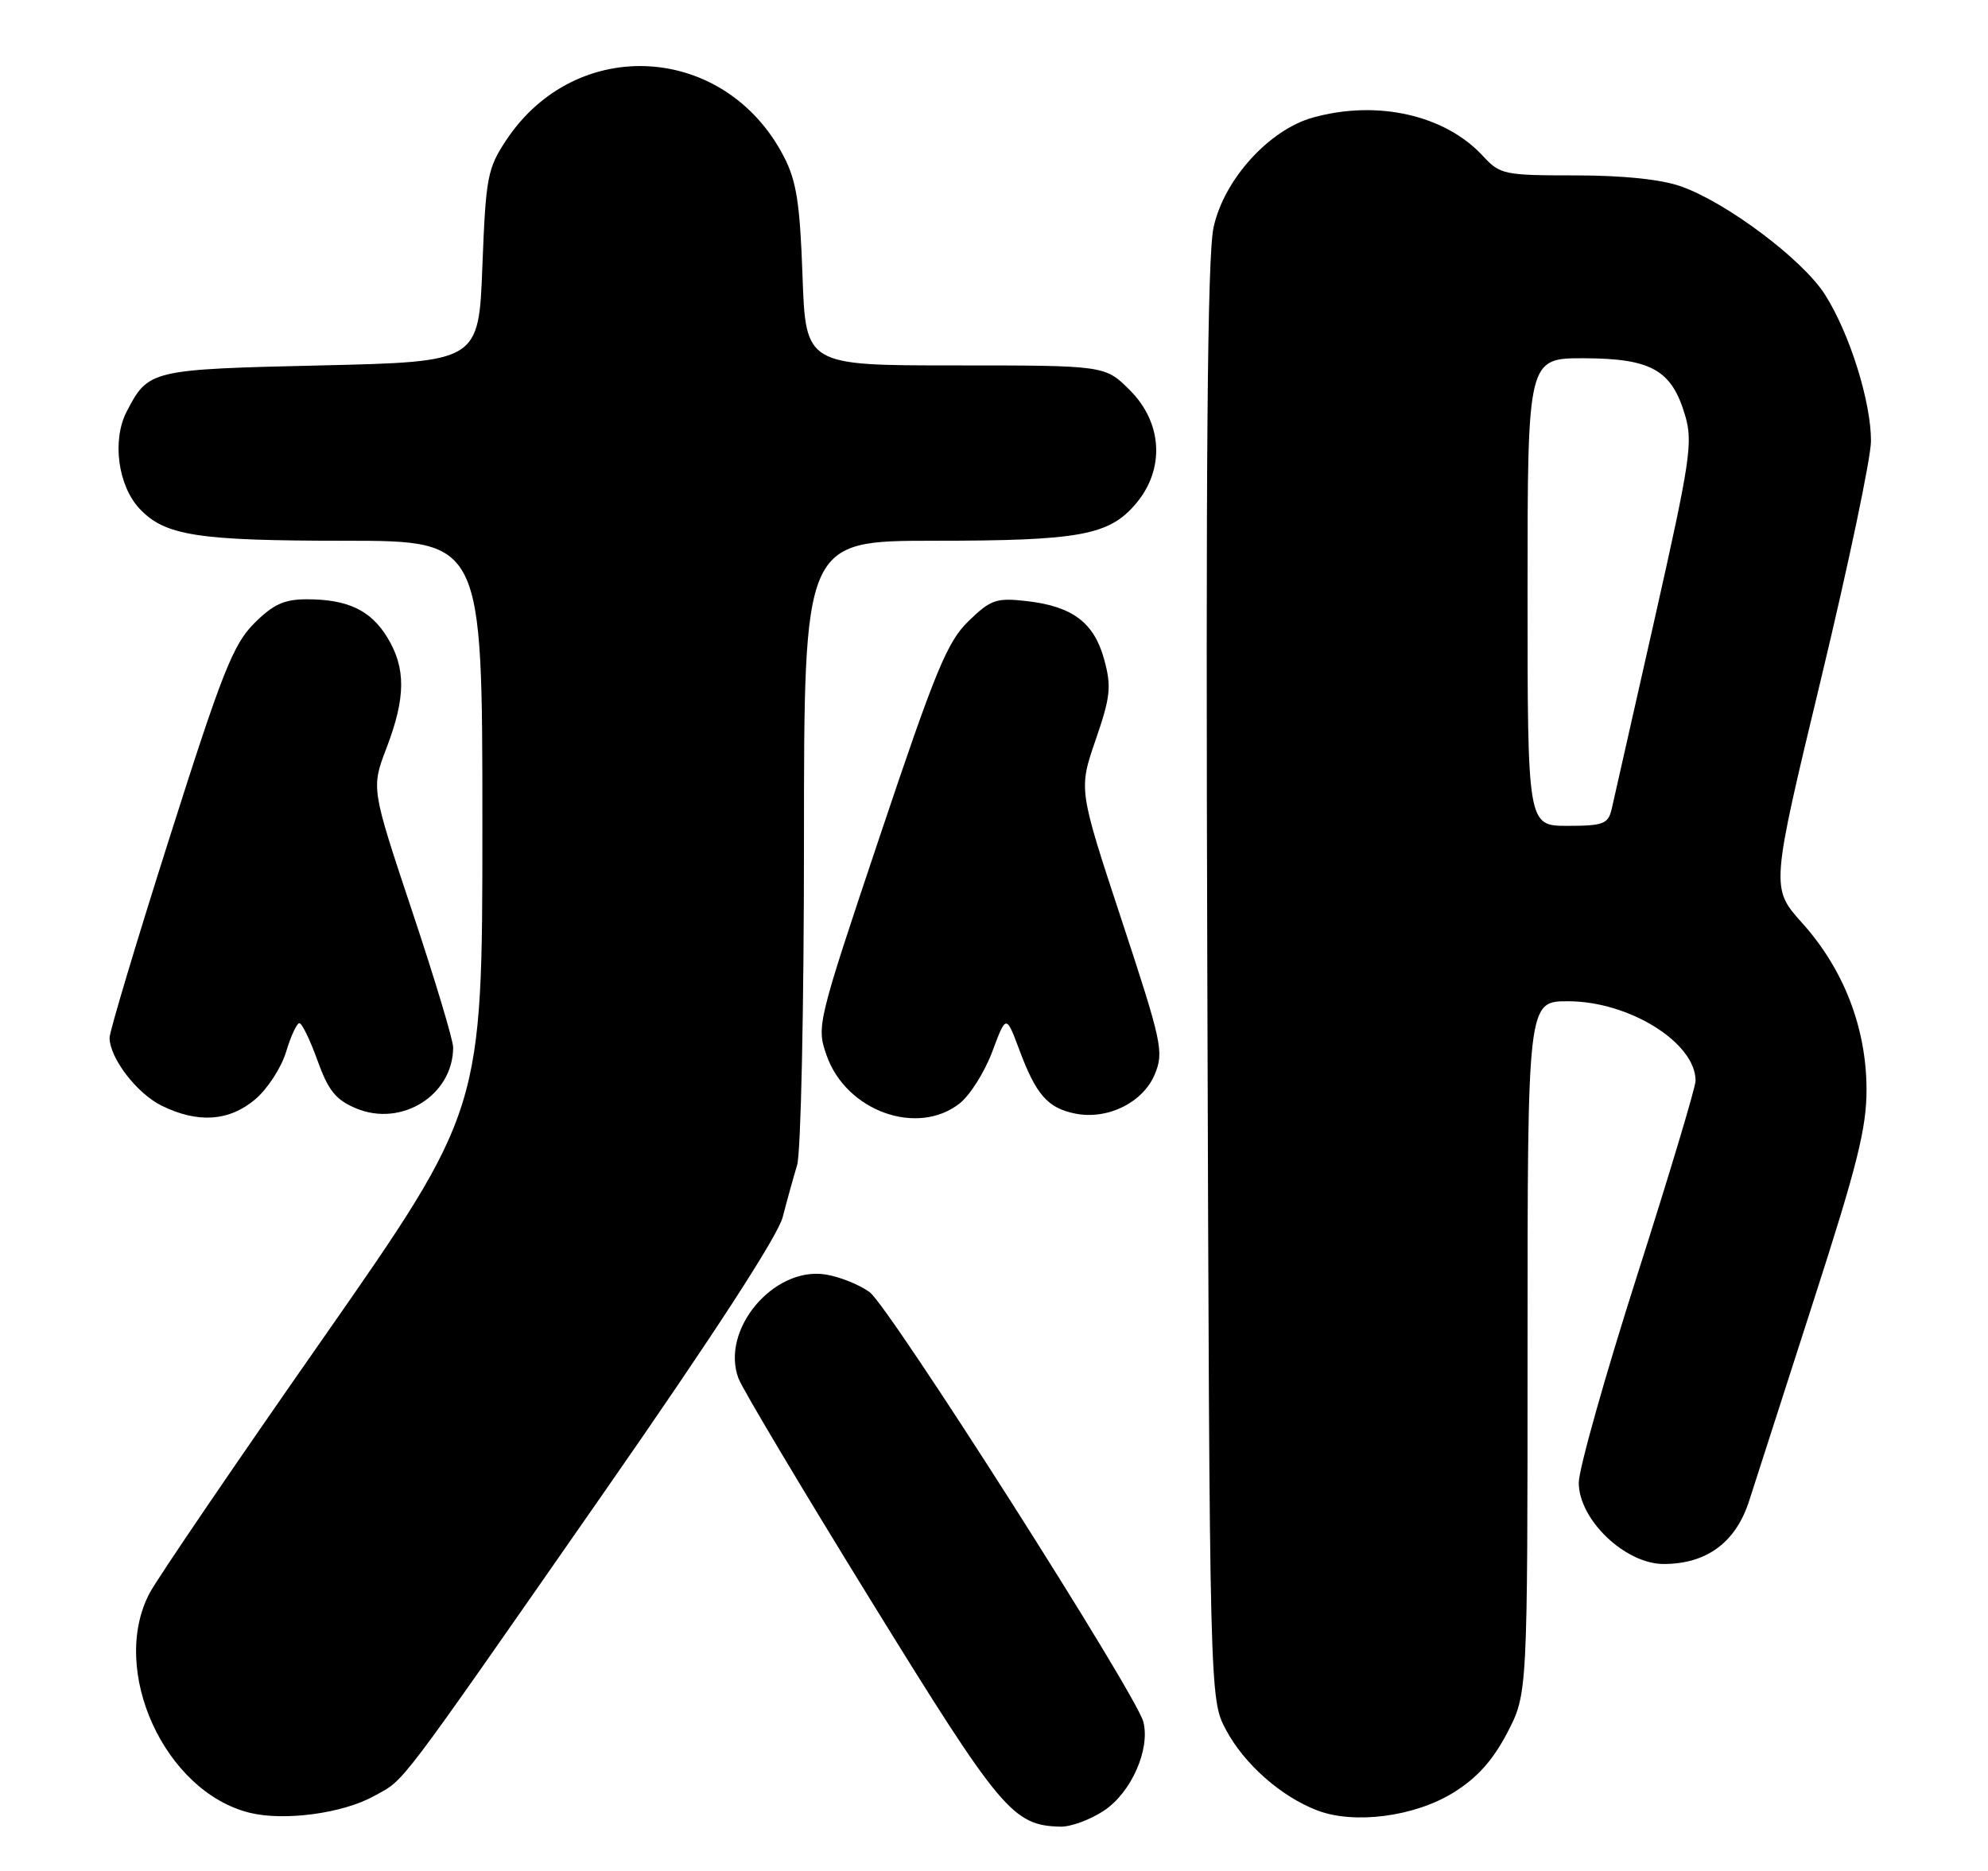 <?xml version="1.0" encoding="UTF-8" standalone="no"?>
<!DOCTYPE svg PUBLIC "-//W3C//DTD SVG 1.1//EN" "http://www.w3.org/Graphics/SVG/1.1/DTD/svg11.dtd" >
<svg xmlns="http://www.w3.org/2000/svg" xmlns:xlink="http://www.w3.org/1999/xlink" version="1.1" viewBox="0 0 272 256">
 <g >
 <path fill="currentColor"
d=" M 151.10 247.71 C 154.80 245.22 157.38 239.37 156.44 235.61 C 155.50 231.87 121.68 178.77 118.98 176.80 C 117.59 175.78 114.89 174.70 112.98 174.39 C 105.84 173.25 98.52 181.98 101.05 188.63 C 101.60 190.07 109.75 203.75 119.17 219.02 C 136.96 247.85 138.57 249.78 145.10 249.94 C 146.53 249.97 149.23 248.97 151.10 247.71 Z  M 51.16 245.76 C 55.52 243.34 53.71 245.74 82.75 204.04 C 97.61 182.70 106.42 169.12 107.09 166.54 C 107.66 164.32 108.55 161.12 109.06 159.43 C 109.58 157.74 110.00 137.88 110.00 115.18 C 110.00 74.00 110.00 74.00 127.75 73.99 C 147.74 73.99 151.77 73.25 155.44 68.89 C 159.40 64.18 159.06 57.86 154.60 53.40 C 151.20 50.00 151.20 50.00 130.72 50.00 C 110.24 50.00 110.24 50.00 109.80 37.75 C 109.45 27.78 108.97 24.74 107.24 21.41 C 99.21 5.93 78.83 4.74 69.26 19.18 C 66.69 23.06 66.47 24.24 66.00 36.42 C 65.50 49.50 65.50 49.50 43.90 50.00 C 20.56 50.54 20.29 50.60 17.32 56.34 C 15.31 60.24 16.14 66.45 19.09 69.60 C 22.57 73.30 26.98 73.99 47.25 73.99 C 66.00 74.00 66.00 74.00 66.00 112.95 C 66.00 151.89 66.00 151.89 44.15 183.20 C 32.12 200.41 21.47 216.07 20.46 218.00 C 14.93 228.54 22.53 245.18 34.17 248.04 C 38.91 249.20 46.88 248.13 51.16 245.76 Z  M 198.84 245.29 C 202.07 243.30 204.23 240.90 206.21 237.12 C 209.00 231.77 209.00 231.77 209.00 184.39 C 209.00 137.00 209.00 137.00 214.54 137.00 C 222.91 137.00 232.01 142.68 231.99 147.88 C 231.99 148.77 228.39 160.75 224.00 174.50 C 219.61 188.25 216.01 201.02 216.01 202.87 C 216.00 207.92 222.35 214.00 227.63 214.00 C 233.52 213.99 237.51 211.04 239.33 205.33 C 240.18 202.67 244.14 190.38 248.13 178.00 C 254.13 159.41 255.39 154.37 255.38 149.00 C 255.35 140.61 252.25 132.61 246.58 126.30 C 242.27 121.50 242.27 121.50 249.13 93.00 C 252.90 77.32 255.99 62.63 255.99 60.34 C 256.00 54.97 253.07 45.63 249.71 40.33 C 246.69 35.55 236.26 27.71 229.99 25.50 C 227.29 24.54 222.05 24.00 215.55 24.00 C 205.81 24.00 205.24 23.88 202.92 21.37 C 197.74 15.74 188.47 13.63 179.65 16.08 C 173.63 17.75 167.45 24.58 166.04 31.12 C 165.19 35.06 164.96 62.73 165.19 134.50 C 165.50 232.50 165.50 232.50 167.75 236.71 C 170.25 241.39 175.30 245.84 180.24 247.72 C 185.30 249.65 193.54 248.57 198.84 245.29 Z  M 34.91 150.43 C 36.59 149.01 38.49 146.09 39.14 143.93 C 39.79 141.77 40.61 140.00 40.96 140.00 C 41.32 140.00 42.43 142.30 43.44 145.11 C 44.92 149.23 45.95 150.50 48.73 151.66 C 54.96 154.26 62.00 149.83 62.00 143.30 C 62.00 142.31 59.48 133.93 56.39 124.67 C 50.78 107.84 50.78 107.84 52.89 102.33 C 55.52 95.45 55.55 91.42 53.00 87.23 C 50.72 83.49 47.58 82.00 41.97 82.00 C 38.89 82.00 37.37 82.69 34.77 85.30 C 31.90 88.17 30.37 92.03 23.22 114.55 C 18.68 128.82 14.98 141.18 14.99 142.00 C 15.02 144.80 18.73 149.62 22.12 151.29 C 27.06 153.72 31.33 153.44 34.91 150.43 Z  M 131.30 150.98 C 132.72 149.86 134.73 146.67 135.77 143.88 C 137.66 138.82 137.66 138.82 139.47 143.66 C 141.76 149.80 143.36 151.62 147.11 152.37 C 151.54 153.26 156.40 150.86 158.00 146.99 C 159.27 143.94 158.98 142.63 153.46 125.88 C 147.57 108.02 147.57 108.02 149.90 101.26 C 151.94 95.34 152.09 93.97 151.08 90.25 C 149.70 85.18 146.74 82.95 140.42 82.24 C 136.32 81.78 135.55 82.04 132.52 84.98 C 129.60 87.81 127.99 91.72 120.42 114.30 C 111.80 140.01 111.70 140.41 113.09 144.39 C 115.75 152.02 125.50 155.54 131.30 150.98 Z  M 209.00 81.00 C 209.00 49.00 209.00 49.00 216.75 49.02 C 225.94 49.05 228.73 50.63 230.56 56.84 C 231.65 60.52 231.26 63.07 226.39 84.69 C 223.44 97.79 220.79 109.51 220.50 110.75 C 220.02 112.74 219.34 113.00 214.48 113.00 C 209.00 113.00 209.00 113.00 209.00 81.00 Z "/>
</g>
</svg>